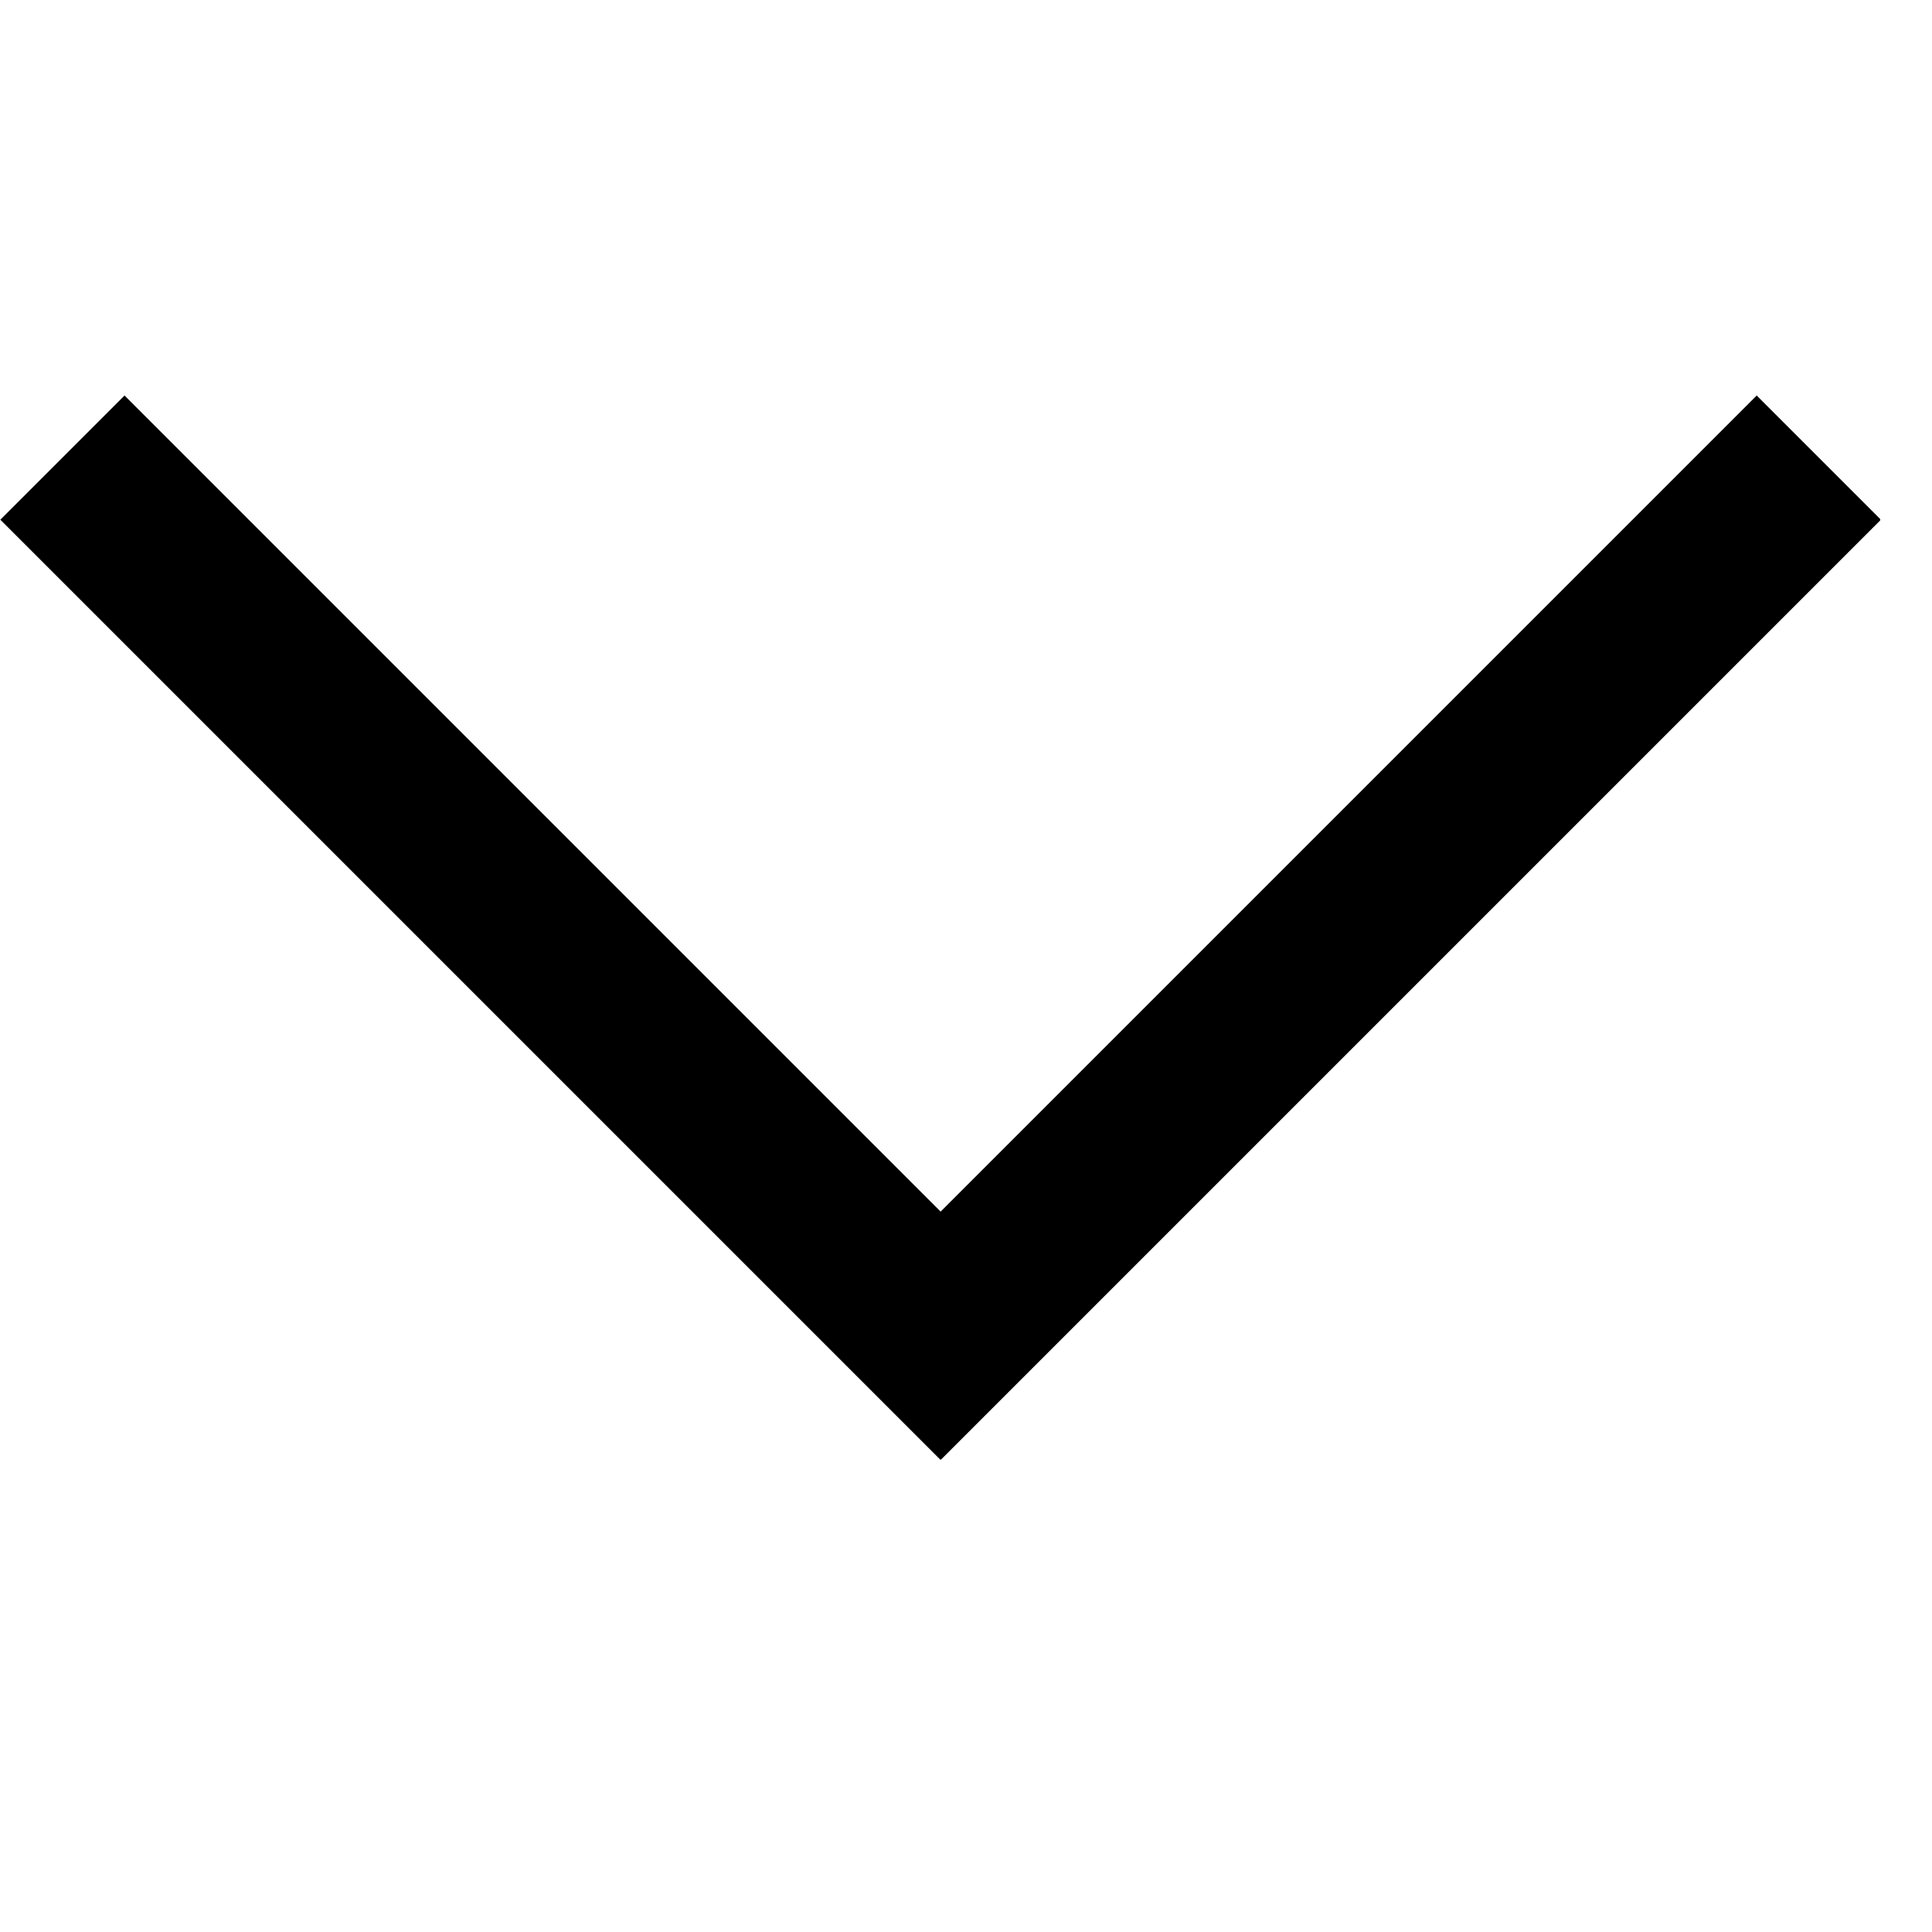 <svg width="22" height="22" viewBox="0 0 22 13" fill="none" xmlns="http://www.w3.org/2000/svg">
<g clip-path="url(#clip0)">
<path d="M0.711 0.711L10.711 10.711L20.711 0.711" stroke="black" stroke-width="2"/>
</g>
<defs>
<clipPath id="clip0">
<rect width="21.41" height="12.12" fill="white"/>
</clipPath>
</defs>
</svg>
